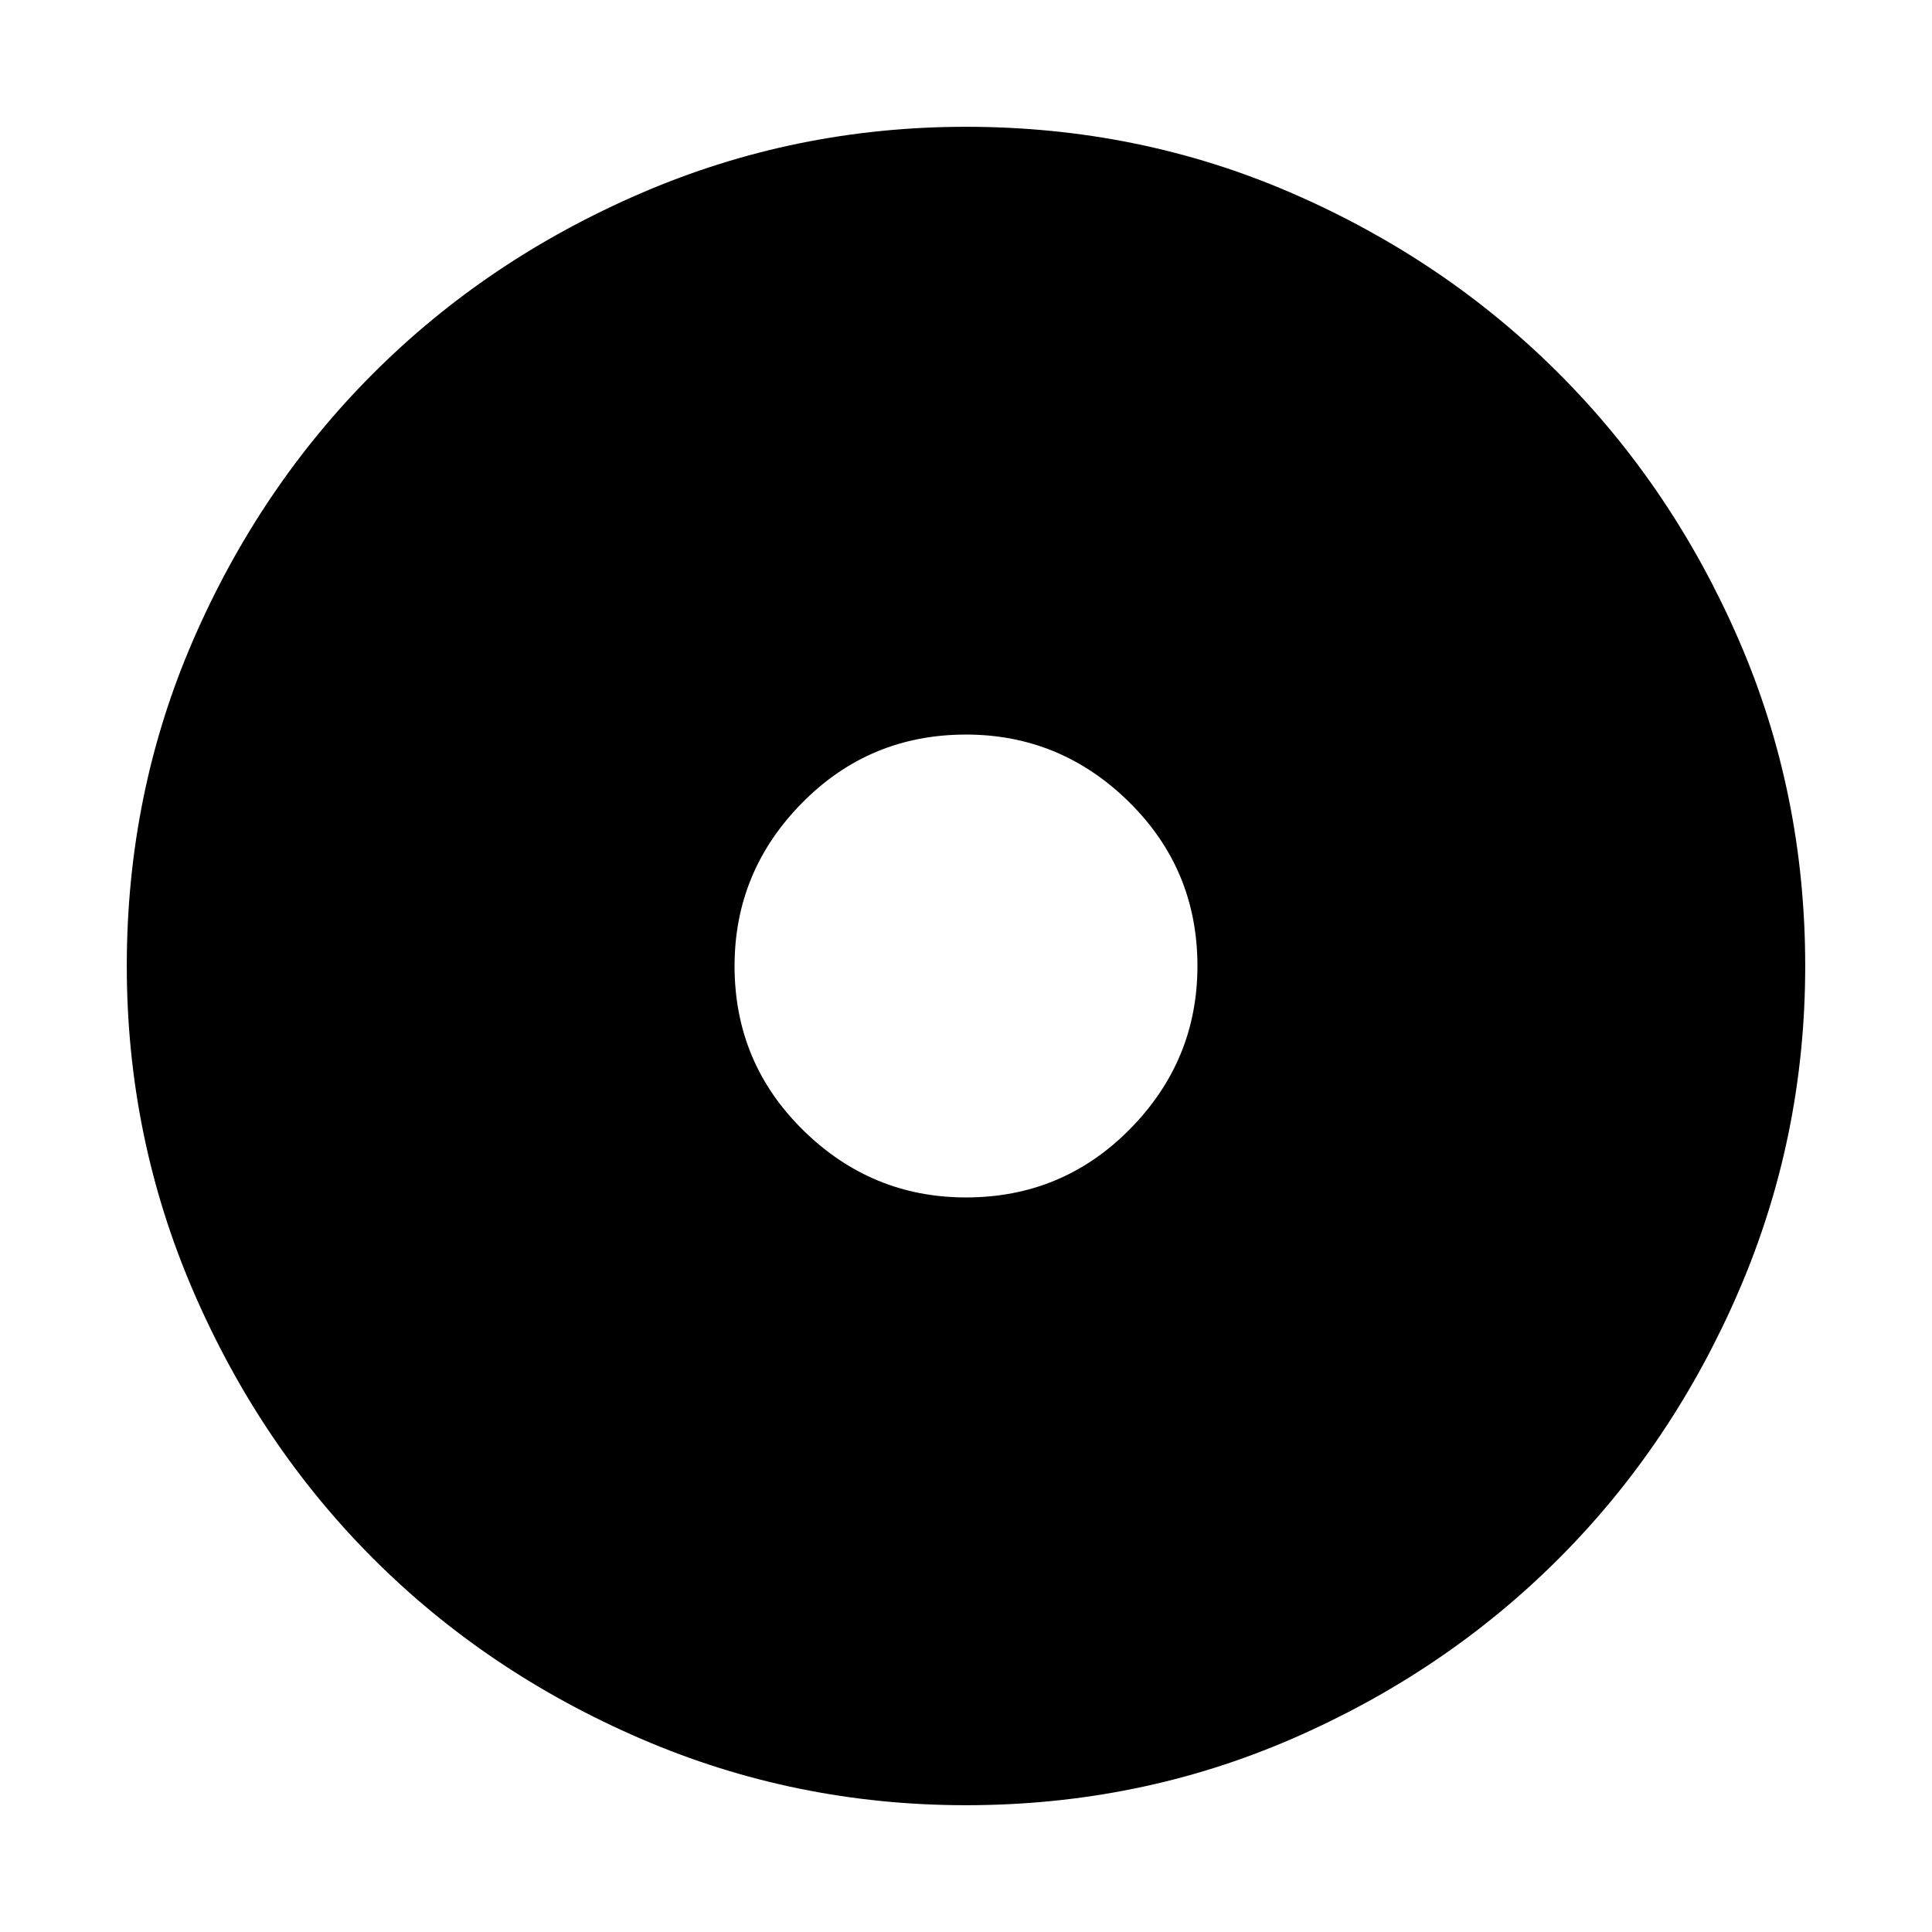 <svg xmlns="http://www.w3.org/2000/svg" height="48" width="48"><path d="M24 44.85Q19.75 44.85 15.925 43.2Q12.1 41.55 9.275 38.725Q6.45 35.9 4.8 32.075Q3.15 28.25 3.15 24Q3.15 19.7 4.8 15.9Q6.45 12.1 9.275 9.275Q12.1 6.45 15.925 4.8Q19.75 3.15 24 3.15Q28.3 3.15 32.1 4.8Q35.9 6.45 38.725 9.275Q41.55 12.1 43.2 15.9Q44.85 19.7 44.85 24Q44.85 28.25 43.2 32.075Q41.55 35.9 38.725 38.725Q35.9 41.55 32.1 43.2Q28.3 44.85 24 44.85ZM24 29.75Q26.4 29.75 28.075 28.05Q29.75 26.35 29.75 24Q29.75 21.6 28.05 19.925Q26.35 18.25 24 18.25Q21.6 18.25 19.925 19.95Q18.25 21.65 18.25 24Q18.25 26.4 19.95 28.075Q21.65 29.75 24 29.75Z"/></svg>